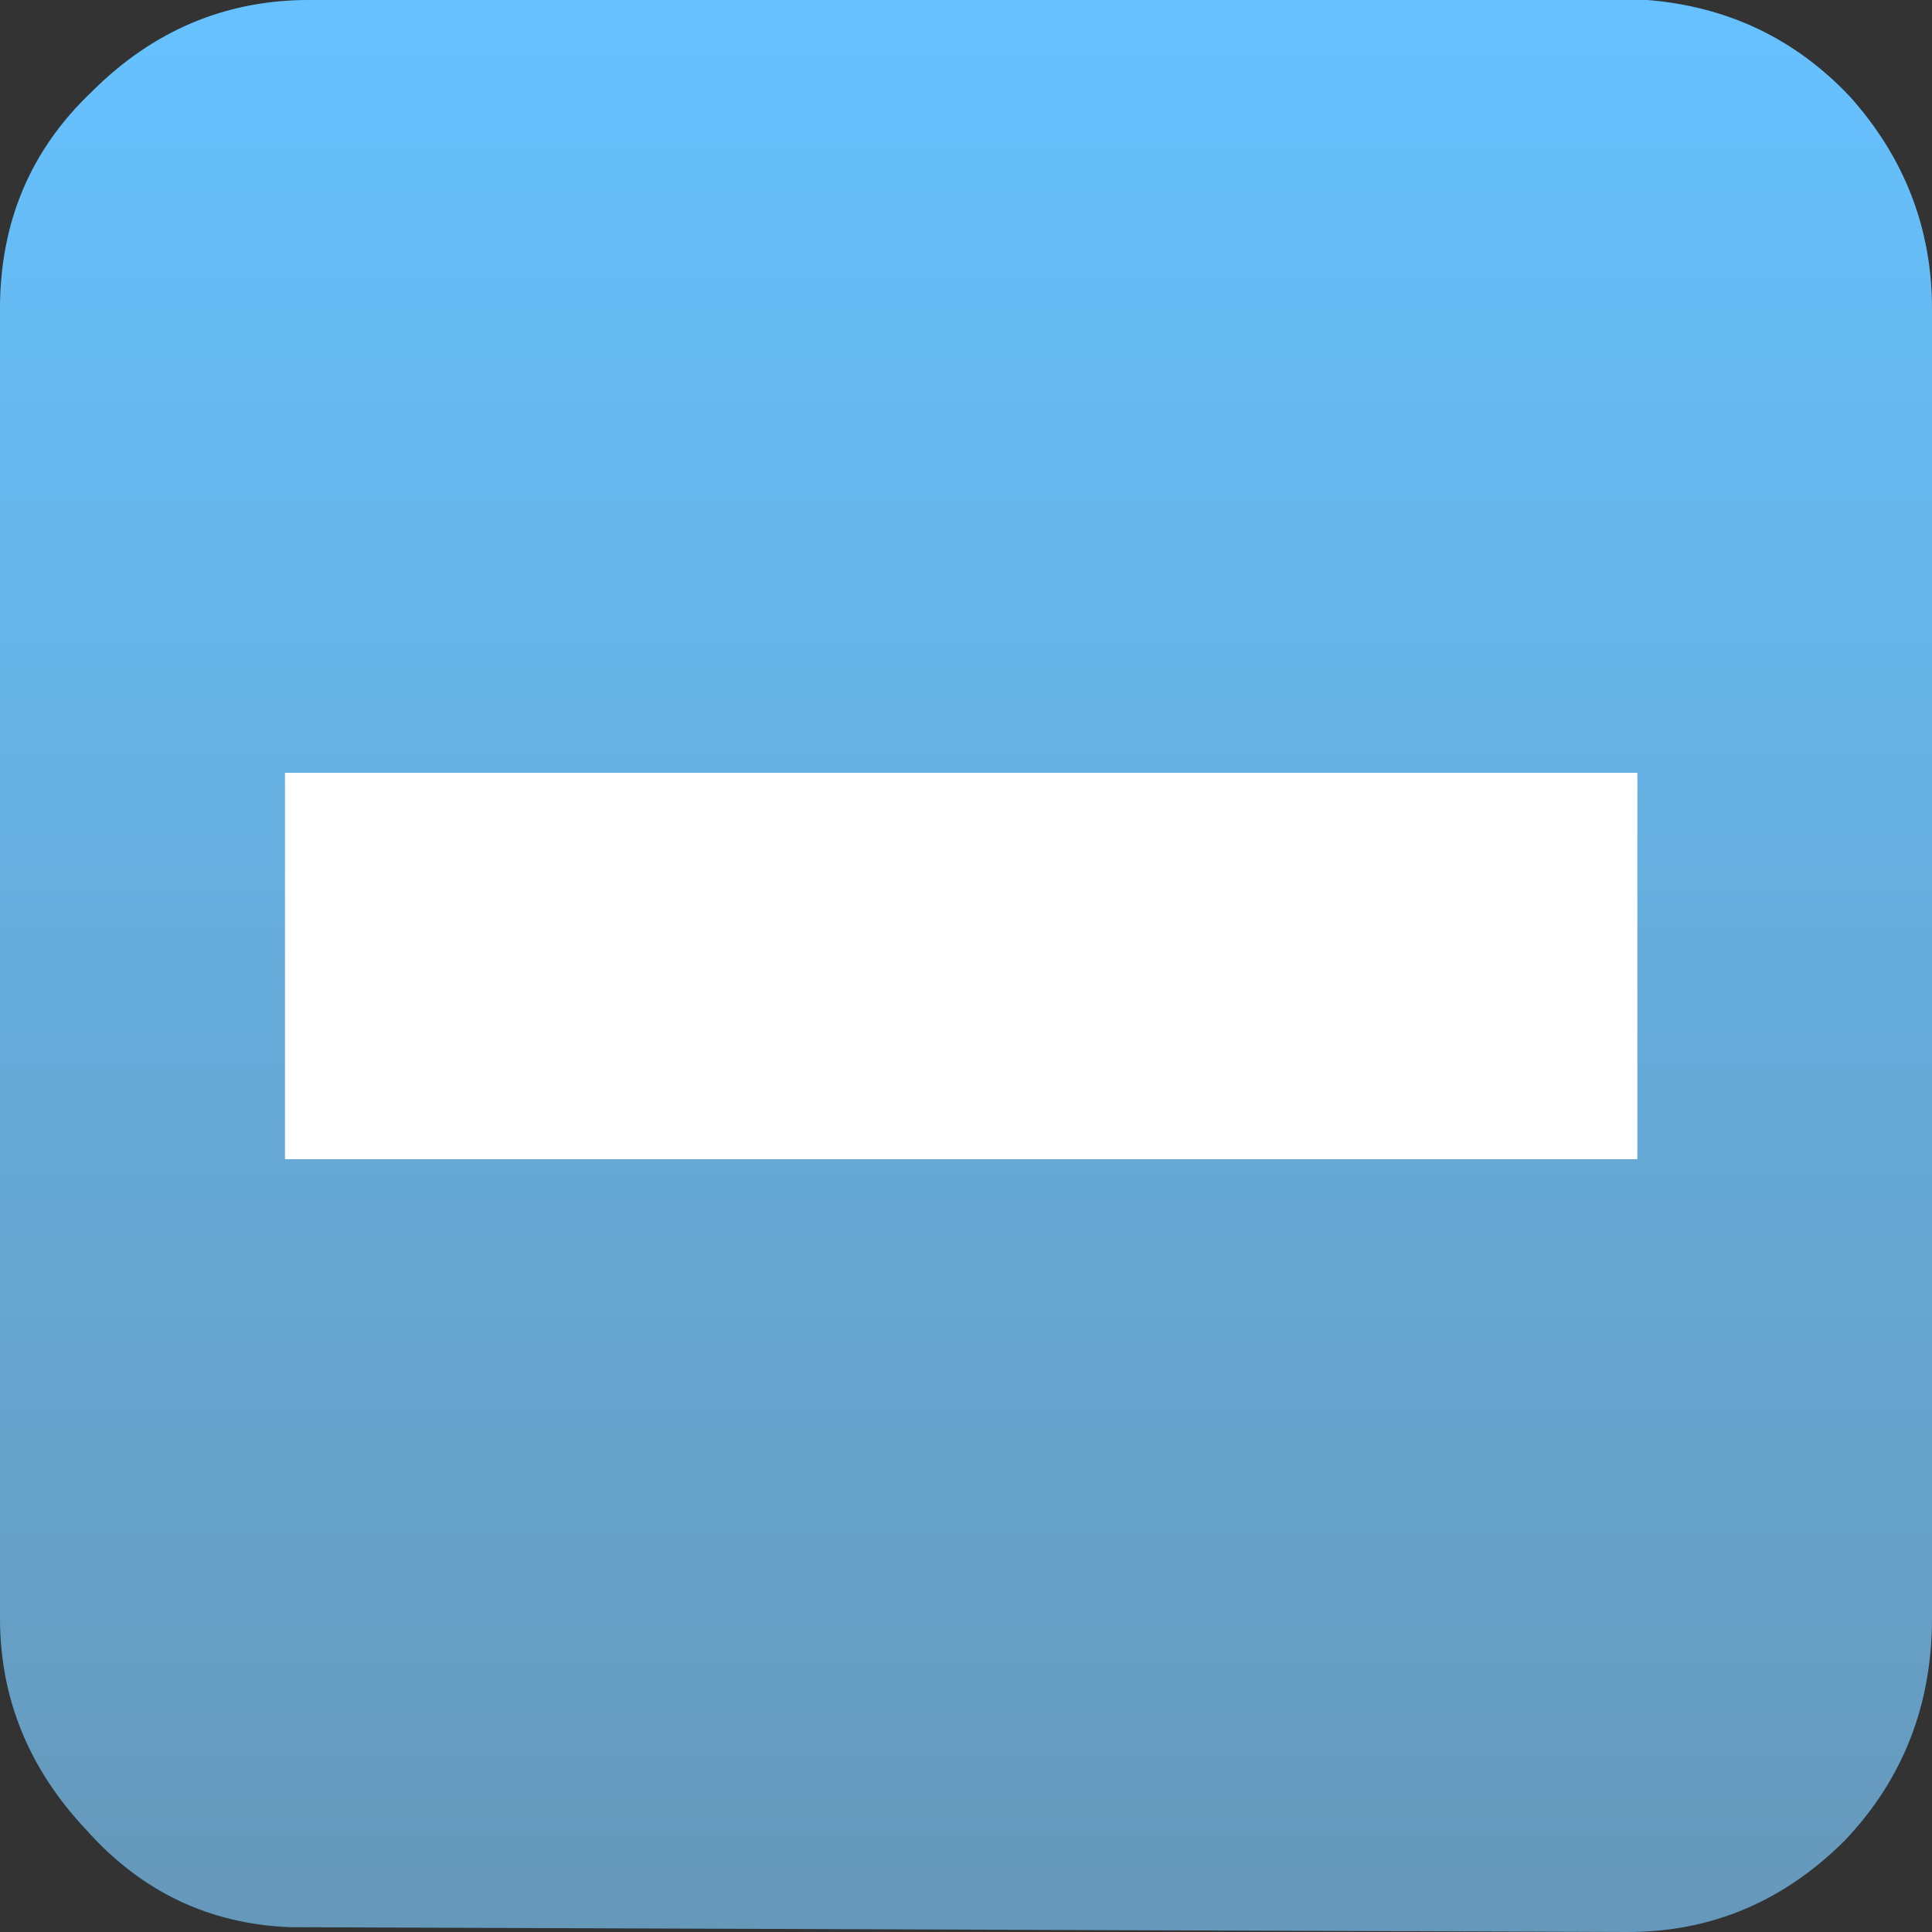 <?xml version="1.0" encoding="UTF-8" standalone="no"?>
<svg xmlns:xlink="http://www.w3.org/1999/xlink" height="20.0px" width="20.0px" xmlns="http://www.w3.org/2000/svg">
  <rect width="100%" height="100%" fill="#333333" stroke="none"/>
  <g transform="matrix(1, 0, 0, 1, 0.0, 0.0)">
    <path d="M17.05 0.0 Q18.3 0.1 19.15 1.0 20.0 1.95 20.0 3.2 L20.0 16.75 Q20.0 18.1 19.1 19.05 18.15 20.0 16.85 20.0 L3.0 19.95 Q1.75 19.9 0.9 18.95 0.0 18.0 0.0 16.75 L0.0 3.2 Q0.0 1.85 0.95 0.95 1.9 0.0 3.2 0.0 L17.05 0.0" fill="url(#gradient0)" fill-rule="evenodd" stroke="none"/>
    <path d="M16.95 12.0 L2.95 12.0 2.95 8.0 16.95 8.0 16.95 12.0" fill="url(#gradient1)" fill-rule="evenodd" stroke="none"/>
    <path d="M19.15 1.0 Q20.0 1.95 20.0 3.2 L20.0 16.75 Q20.0 18.1 19.1 19.05 18.15 20.0 16.85 20.0 L3.0 19.95 Q1.75 19.9 0.9 18.95 0.0 18.0 0.0 16.75 L0.0 3.2 Q0.0 1.85 0.95 0.95 1.9 0.0 3.2 0.0 L17.05 0.0 Q18.3 0.1 19.15 1.0" fill="#ffffff" fill-opacity="0.4" fill-rule="evenodd" stroke="none"/>
  </g>
  <defs>
    <linearGradient gradientTransform="matrix(0.0, 0.013, -0.013, 0.0, 11.95, 10.5)" gradientUnits="userSpaceOnUse" id="gradient0" spreadMethod="pad" x1="-819.2" x2="819.2">
      <stop offset="0.0" stop-color="#0099ff"/>
      <stop offset="0.992" stop-color="#005086"/>
    </linearGradient>
    <linearGradient gradientTransform="matrix(0.002, 0.0, 0.0, 0.002, 4.95, 14.5)" gradientUnits="userSpaceOnUse" id="gradient1" spreadMethod="pad" x1="-819.2" x2="819.2">
      <stop offset="0.0" stop-color="#ffffff"/>
      <stop offset="0.988" stop-color="#ffffff"/>
    </linearGradient>
  </defs>
</svg>
